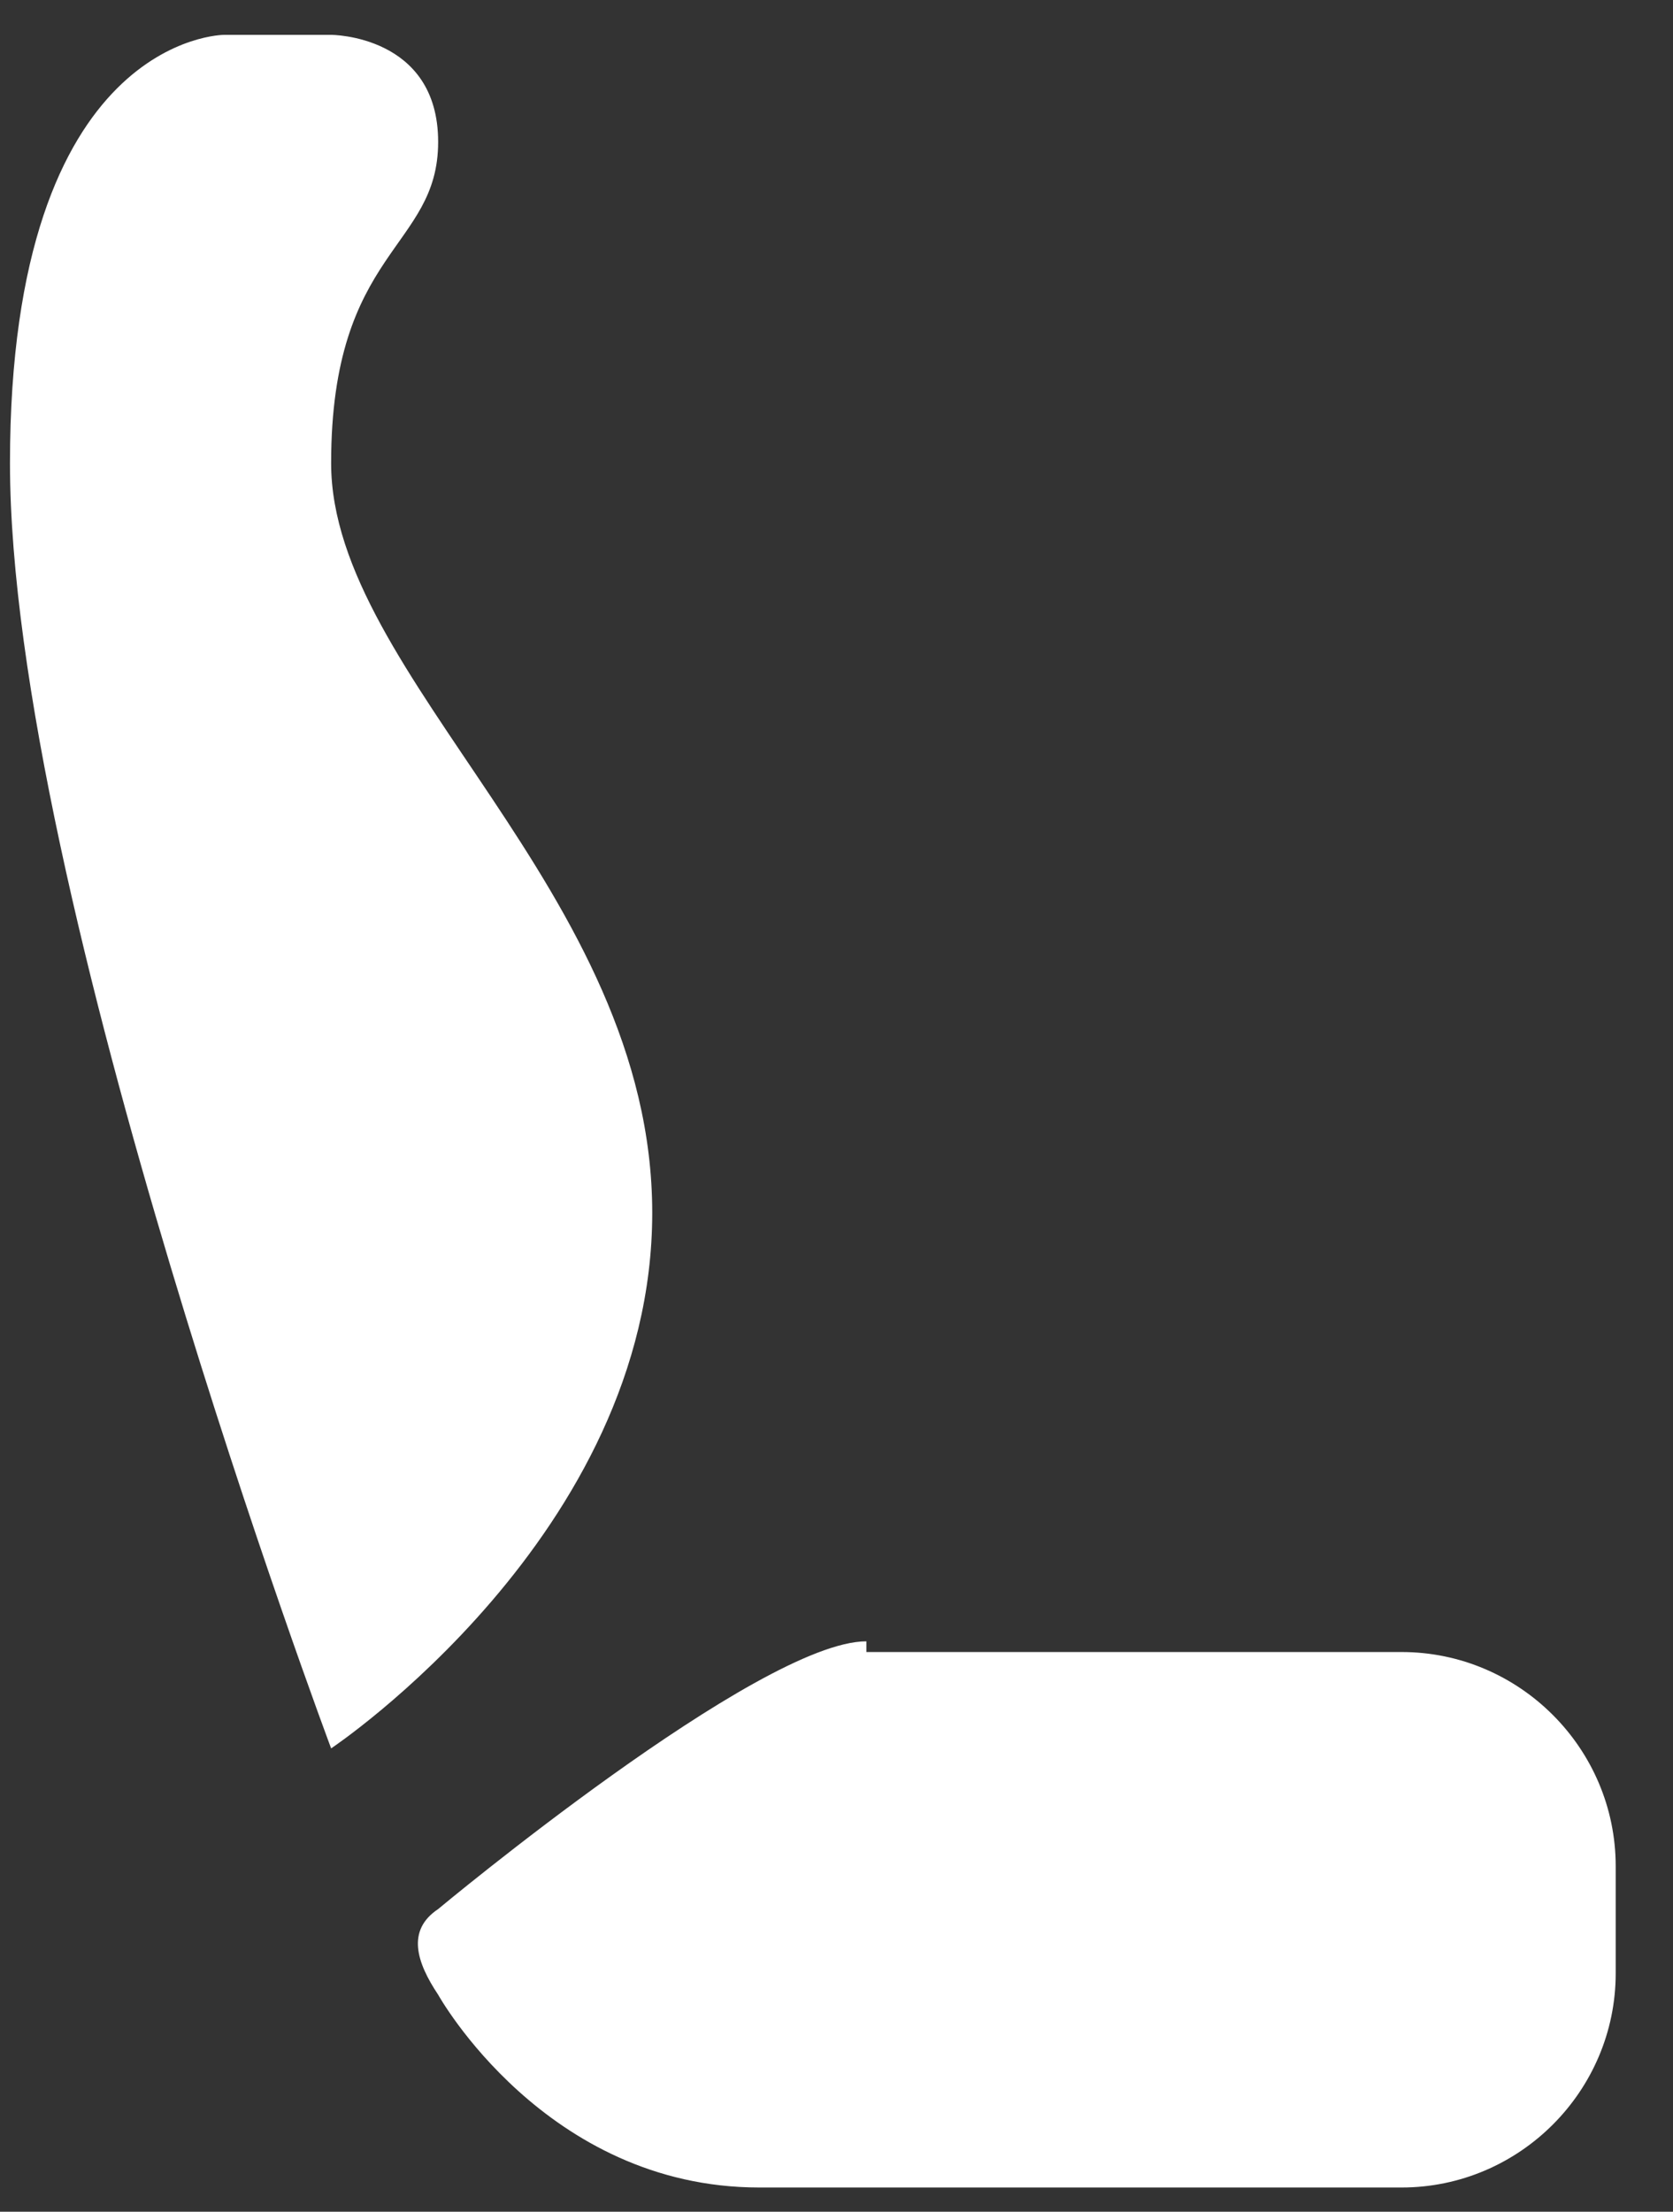 <svg width="28" height="37" viewBox="0 0 28 37" fill="none" xmlns="http://www.w3.org/2000/svg">
<rect x="0" y="0" width="28" height="37" fill="#333333" stroke="none"/>
<path d="M5.542 29.249C5.542 29.249 0.167 14.916 0.167 7.749C0.167 0.583 3.75 0.583 3.75 0.583H5.542C5.542 0.583 7.333 0.583 7.333 2.374C7.333 4.166 5.542 4.166 5.542 7.749C5.542 11.333 10.916 14.916 10.916 20.291C10.916 25.666 5.542 29.249 5.542 29.249ZM14.5 27.458C12.708 27.458 7.333 31.937 7.333 31.937C6.796 32.295 6.975 32.833 7.333 33.37C7.333 33.37 9.125 36.595 12.708 36.595H23.458C25.429 36.595 27.041 34.983 27.041 33.012V31.22C27.041 29.249 25.429 27.637 23.458 27.637H14.5V27.458Z" fill="white"/>
</svg>
